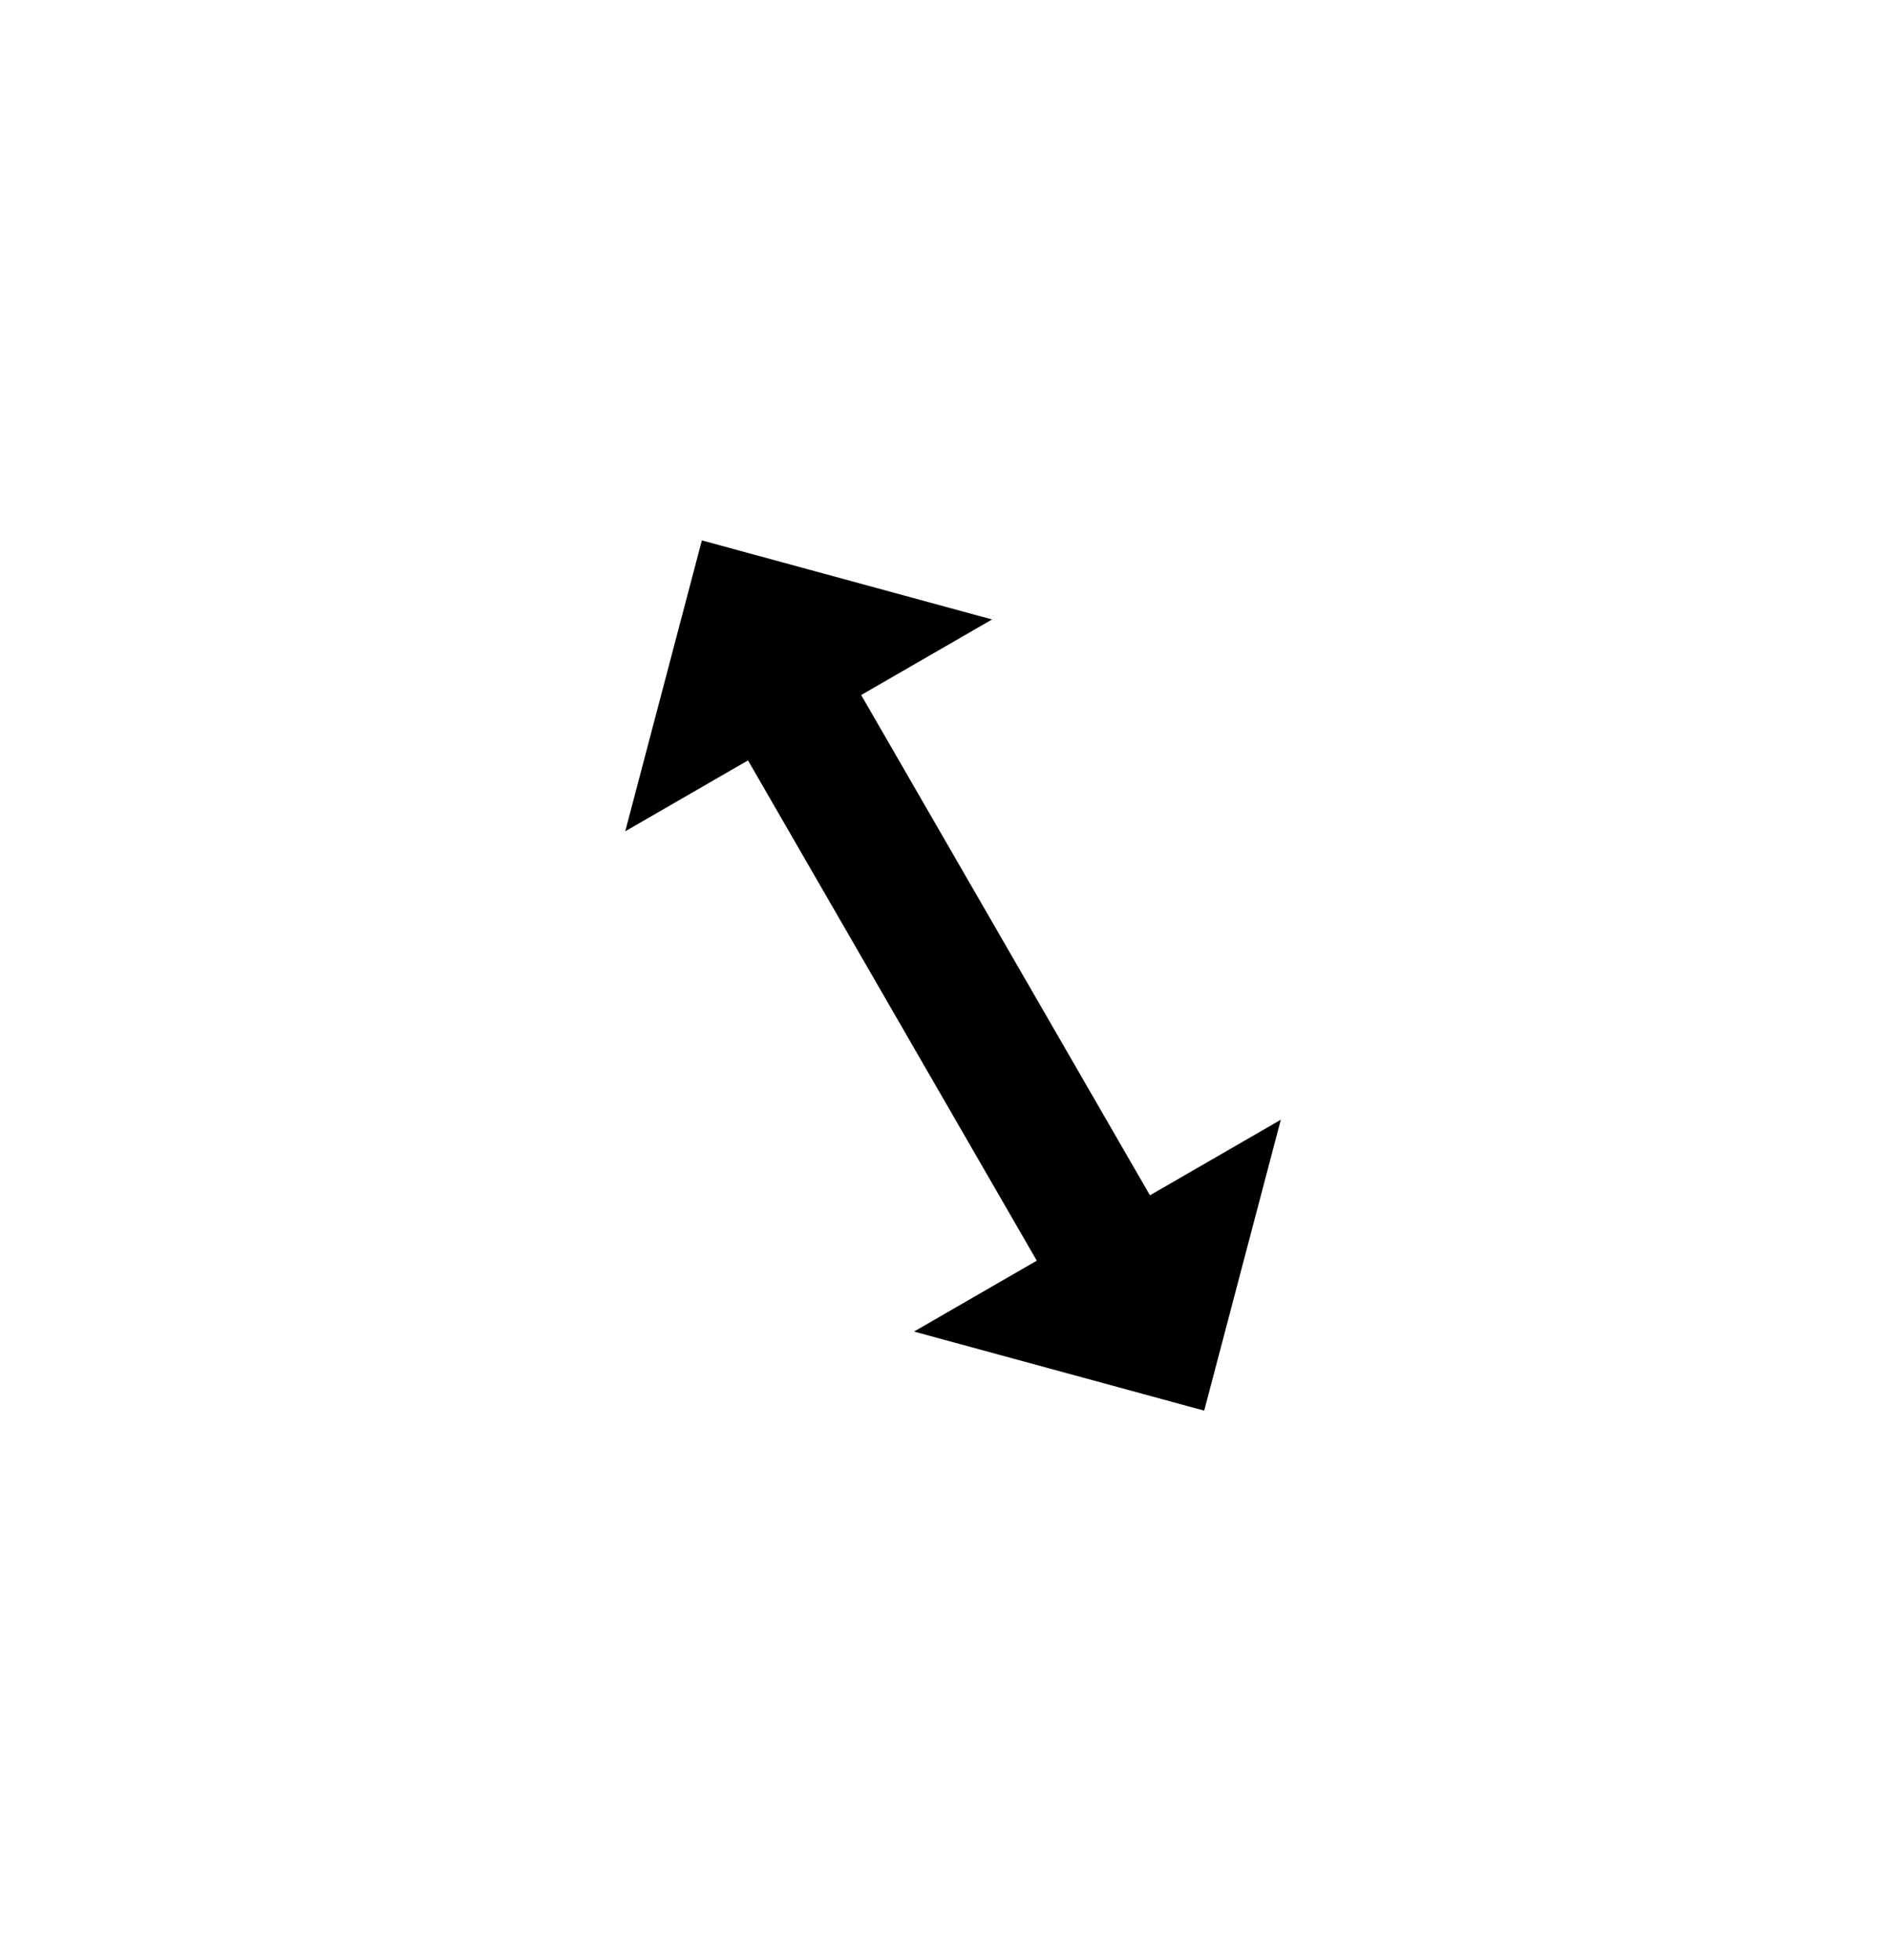 <svg xmlns="http://www.w3.org/2000/svg" xmlns:xlink="http://www.w3.org/1999/xlink" fill="none" version="1.1"
     width="38.855" height="40.283" viewBox="0 0 38.855 40.283">
    <defs>
        <filter id="master_svg0_11_99" filterUnits="objectBoundingBox" color-interpolation-filters="sRGB" x="-4" y="-1"
                width="27" height="27">
            <feFlood flood-opacity="0" result="BackgroundImageFix"/>
            <feColorMatrix in="SourceAlpha" type="matrix" values="0 0 0 0 0 0 0 0 0 0 0 0 0 0 0 0 0 0 127 0"/>
            <feOffset dy="3" dx="0"/>
            <feGaussianBlur stdDeviation="1"/>
            <feColorMatrix type="matrix" values="0 0 0 0 0 0 0 0 0 0 0 0 0 0 0 0 0 0 0.3 0"/>
            <feBlend mode="normal" in2="BackgroundImageFix" result="effect1_dropShadow"/>
            <feBlend mode="normal" in="SourceGraphic" in2="effect1_dropShadow" result="shape"/>
        </filter>
    </defs>
    <g transform="matrix(-0.5,-0.866,0.866,-0.5,-11.698,63.491)"
       filter="url(#master_svg0_11_99)">
        <g>
            <path d="M26.417,37.856L26.417,42.871L17.542,42.871L17.542,37.856L9.521,45.81L17.542,53.764L17.542,48.558L26.417,48.558L26.417,53.764L34.438,45.81L26.417,37.856ZM26.417,47.058L27.917,47.058L27.917,48.052L27.917,48.558L27.917,50.164L29.417,48.677L31.242,46.866L32.307,45.81L31.242,44.754L29.417,42.943L27.917,41.456L27.917,42.871L27.917,43.568L27.917,44.371L26.417,44.371L17.542,44.371L16.042,44.371L16.042,43.568L16.042,41.456L11.651,45.81L14.542,48.677L16.042,50.164L16.042,48.052L16.042,47.058L26.417,47.058L26.417,47.058Z"
                  fill-rule="evenodd" fill="#FFFFFF" fill-opacity="1"/>
        </g>
        <g transform="matrix(-0.707,-0.707,0.707,-0.707,-2.175,111.376)">
            <path d="M26.102,68.658C26.102,68.658,28.163,70.719,28.163,70.719C28.163,70.719,21.979,70.745,21.979,70.745C21.979,70.745,22.005,64.561,22.005,64.561C22.005,64.561,24.202,66.758,24.202,66.758C24.202,66.758,32.599,58.361,32.599,58.361C32.599,58.361,30.402,56.164,30.402,56.164C30.402,56.164,36.586,56.138,36.586,56.138C36.586,56.138,36.56,62.322,36.56,62.322C36.56,62.322,34.499,60.261,34.499,60.261C34.499,60.261,26.102,68.658,26.102,68.658C26.102,68.658,26.102,68.658,26.102,68.658Z"
                  fill="#000000" fill-opacity="1"/>
        </g>
    </g>
</svg>